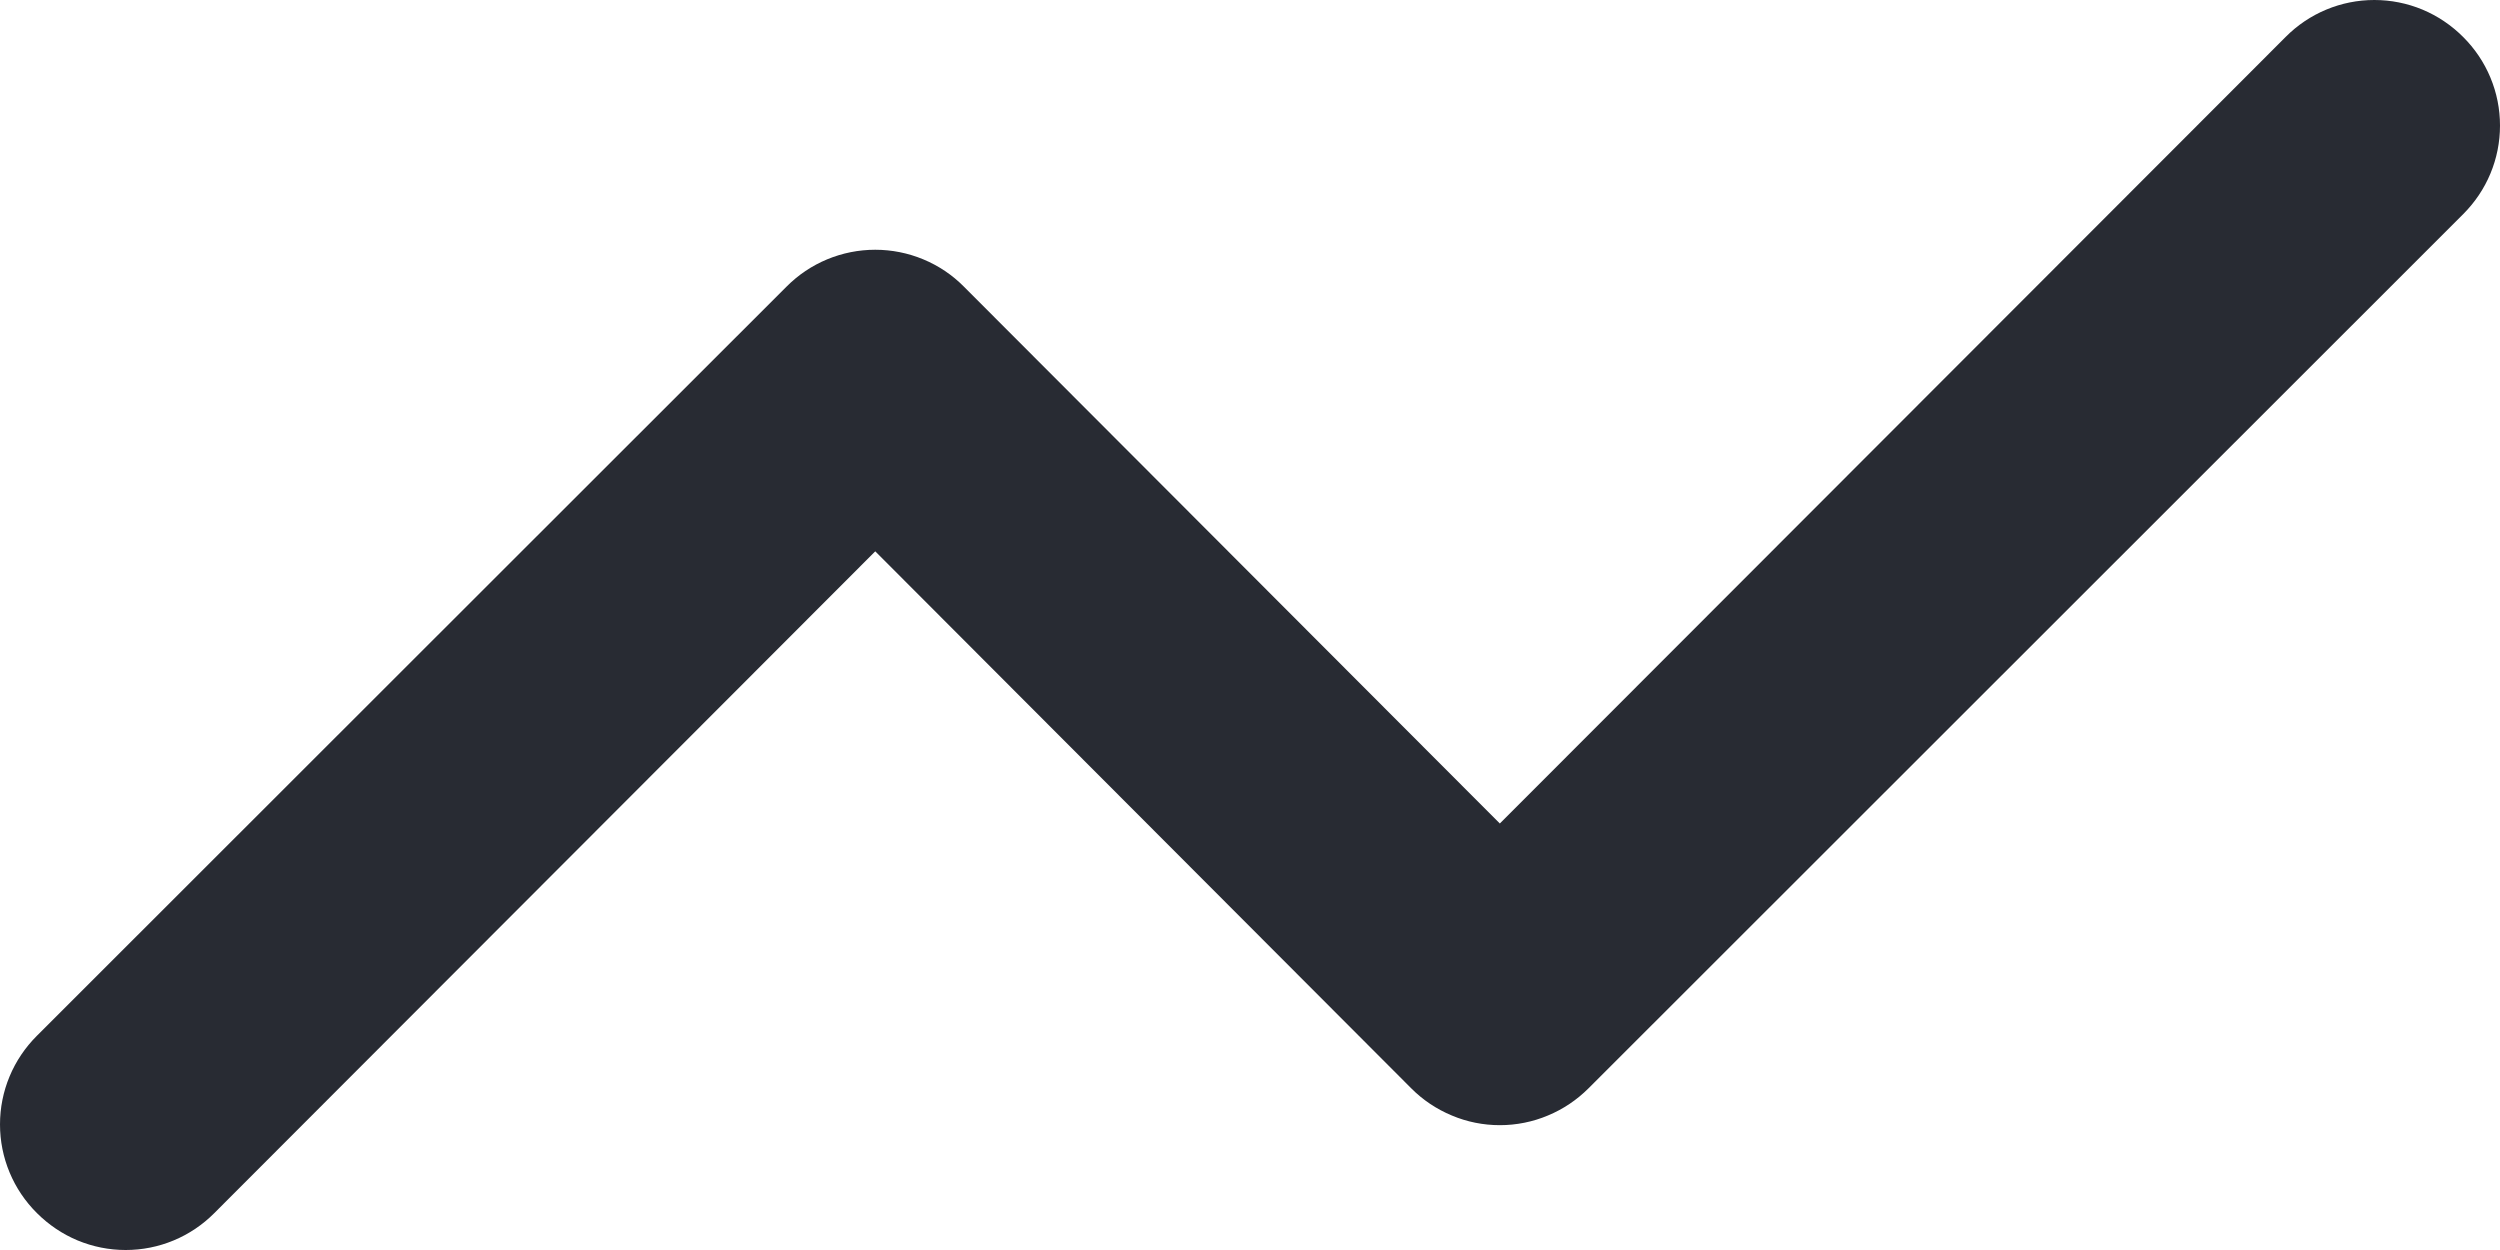 <svg width="30" height="15" viewBox="0 0 30 15" fill="none" xmlns="http://www.w3.org/2000/svg">
<path d="M29.557 0.443C29.417 0.303 29.251 0.191 29.069 0.115C28.886 0.039 28.69 0 28.492 0C28.294 0 28.098 0.039 27.916 0.115C27.733 0.191 27.567 0.303 27.428 0.443L17.998 9.882L11.567 3.44C11.428 3.299 11.262 3.188 11.079 3.112C10.896 3.036 10.7 2.997 10.503 2.997C10.305 2.997 10.109 3.036 9.926 3.112C9.743 3.188 9.578 3.299 9.438 3.44L0.443 12.429C0.303 12.569 0.191 12.734 0.115 12.917C0.039 13.099 0 13.295 0 13.493C0 13.691 0.039 13.887 0.115 14.069C0.191 14.252 0.303 14.418 0.443 14.557C0.583 14.697 0.749 14.809 0.931 14.885C1.114 14.961 1.31 15 1.508 15C1.706 15 1.902 14.961 2.084 14.885C2.267 14.809 2.433 14.697 2.572 14.557L10.503 6.616L16.934 13.059C17.073 13.199 17.239 13.31 17.422 13.386C17.604 13.463 17.8 13.502 17.998 13.502C18.196 13.502 18.392 13.463 18.575 13.386C18.758 13.31 18.923 13.199 19.063 13.059L29.557 2.571C29.697 2.431 29.809 2.266 29.885 2.083C29.961 1.901 30 1.705 30 1.507C30 1.309 29.961 1.113 29.885 0.931C29.809 0.748 29.697 0.582 29.557 0.443Z" fill="#282B33"/>
</svg>
